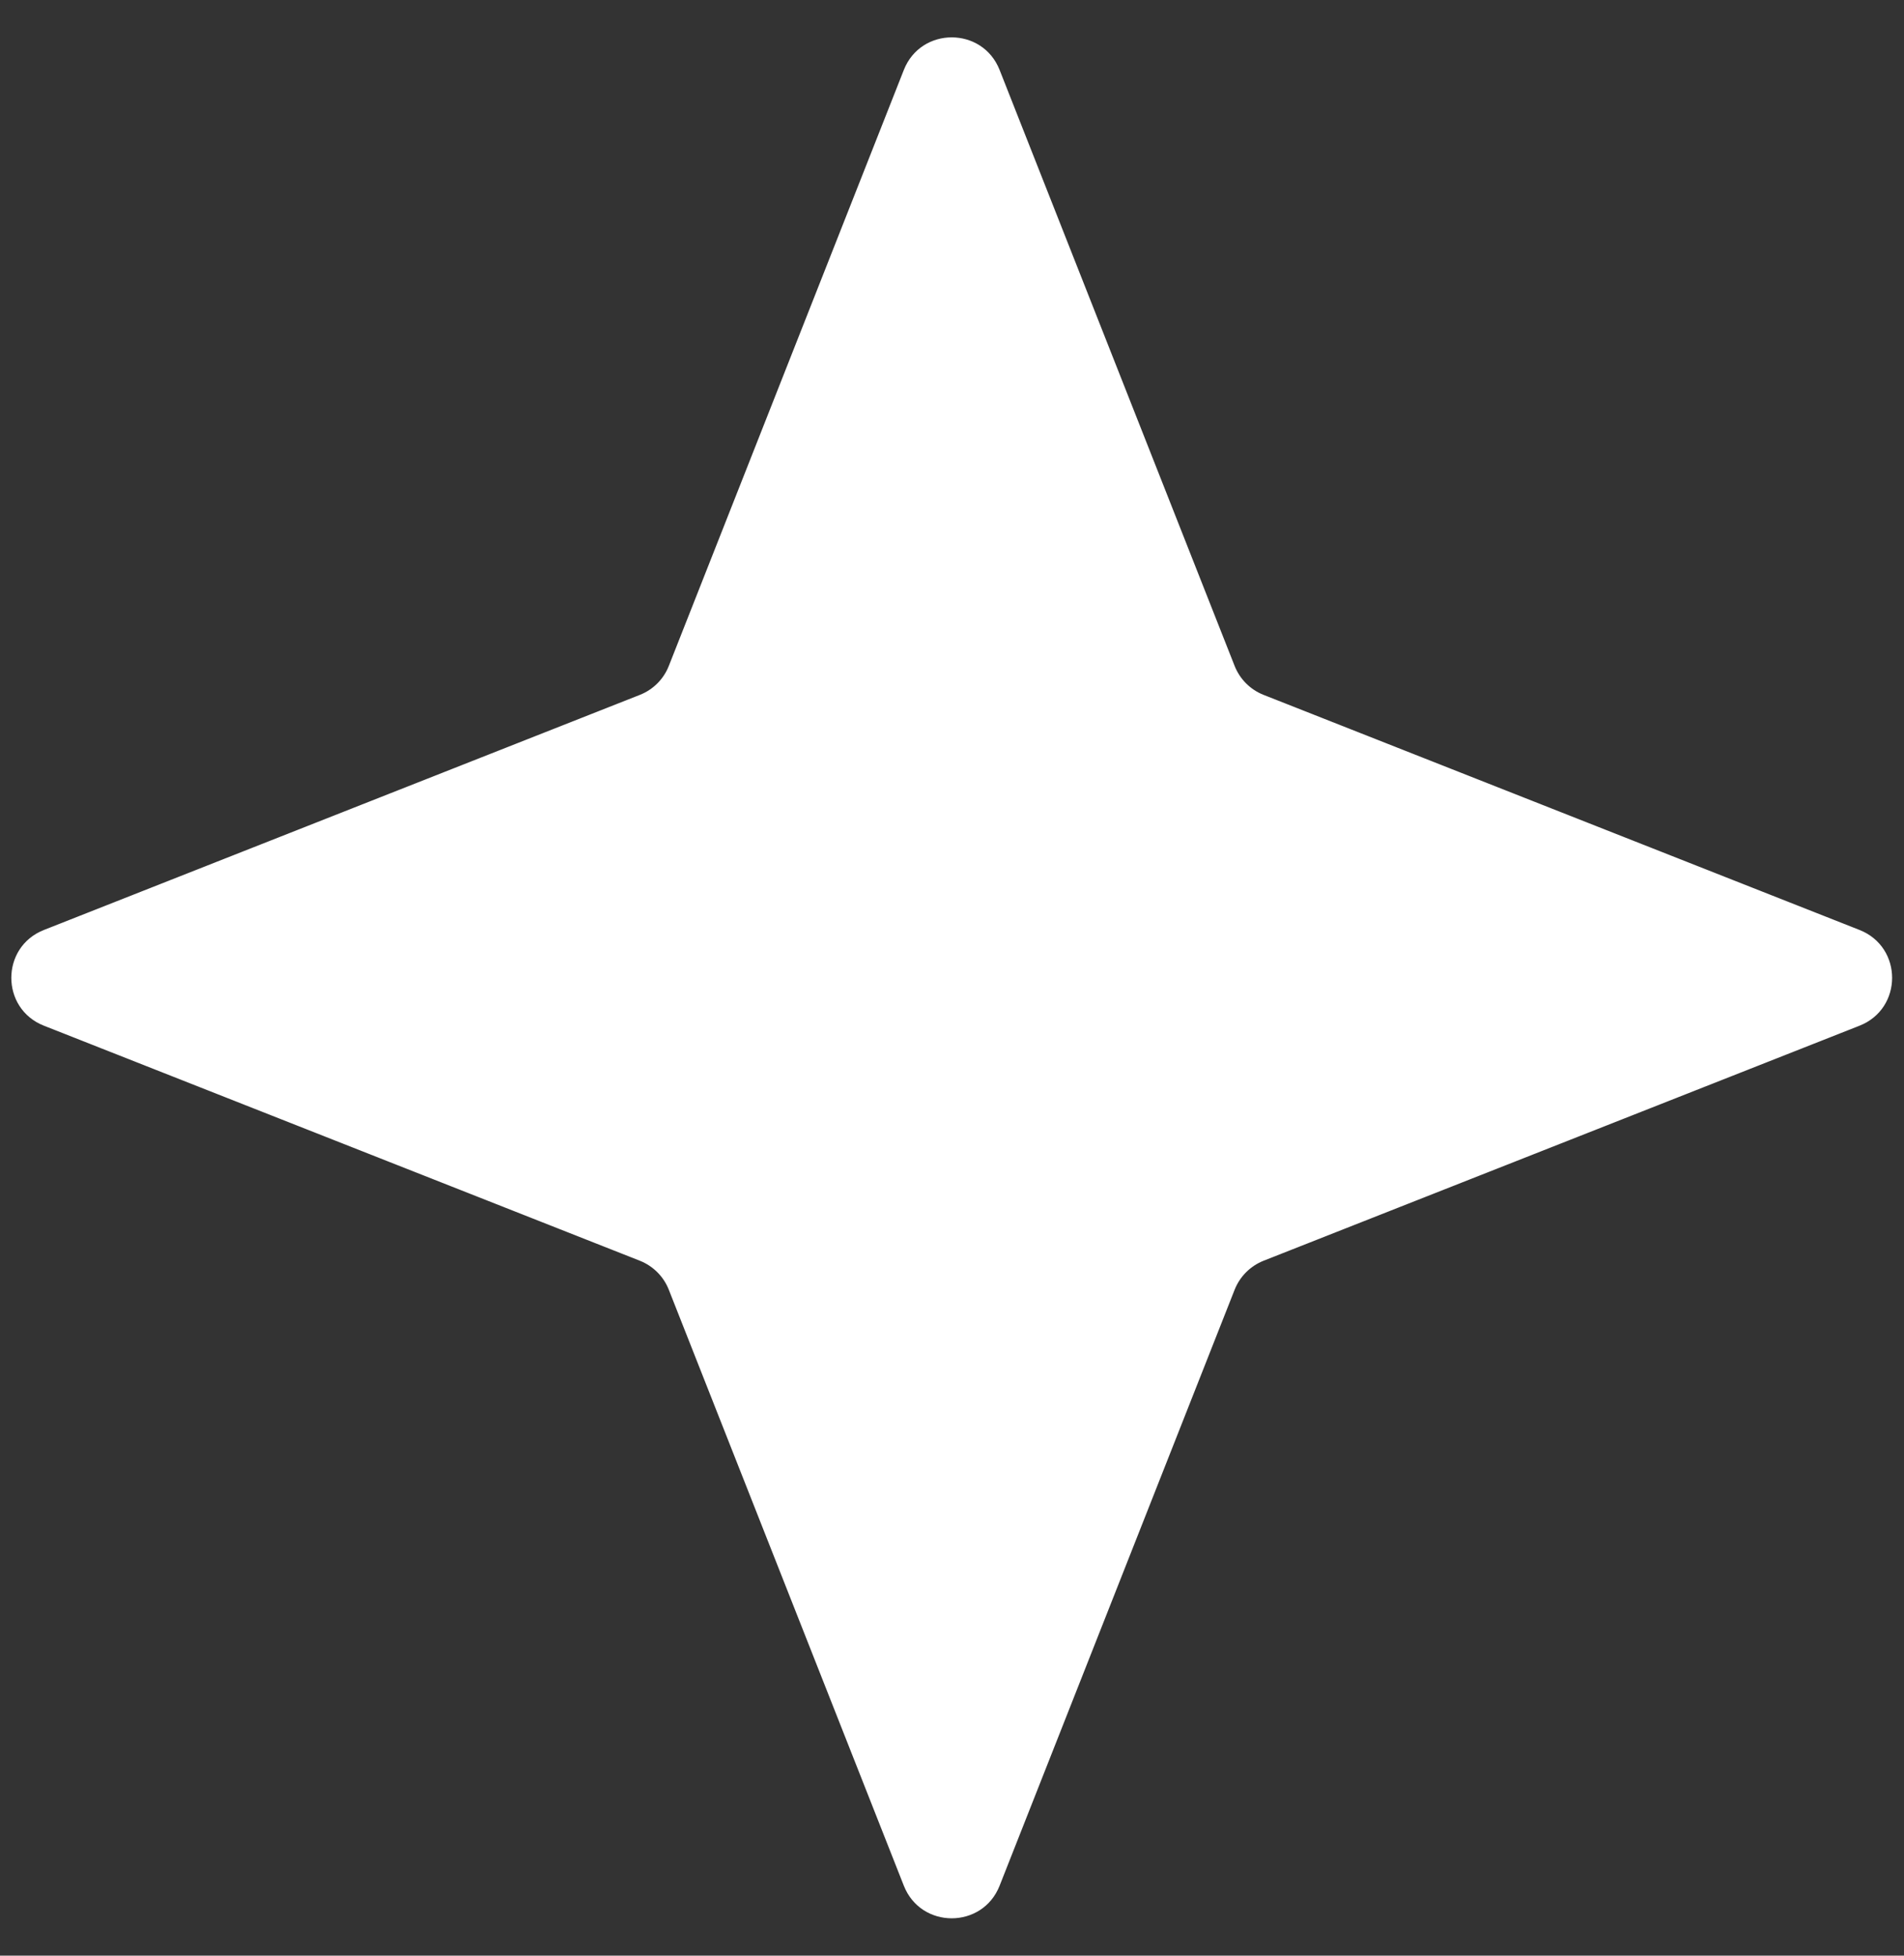 <svg width="37" height="38" viewBox="0 0 37 38" fill="none" xmlns="http://www.w3.org/2000/svg">
<rect x="0" y="0" width="37" height="38" fill="#333333" stroke="none"/>
<path d="M17.564 1.359C17.897 0.515 19.092 0.515 19.425 1.359L23.992 12.939C24.094 13.197 24.298 13.401 24.555 13.502L36.136 18.07C36.98 18.403 36.98 19.597 36.136 19.93L24.555 24.497C24.298 24.599 24.094 24.803 23.992 25.061L19.425 36.641C19.092 37.485 17.897 37.485 17.564 36.641L12.997 25.061C12.896 24.803 12.691 24.599 12.434 24.497L0.853 19.93C0.009 19.597 0.009 18.403 0.853 18.07L12.434 13.502C12.691 13.401 12.896 13.197 12.997 12.939L17.564 1.359Z" fill="white"/>
</svg>

